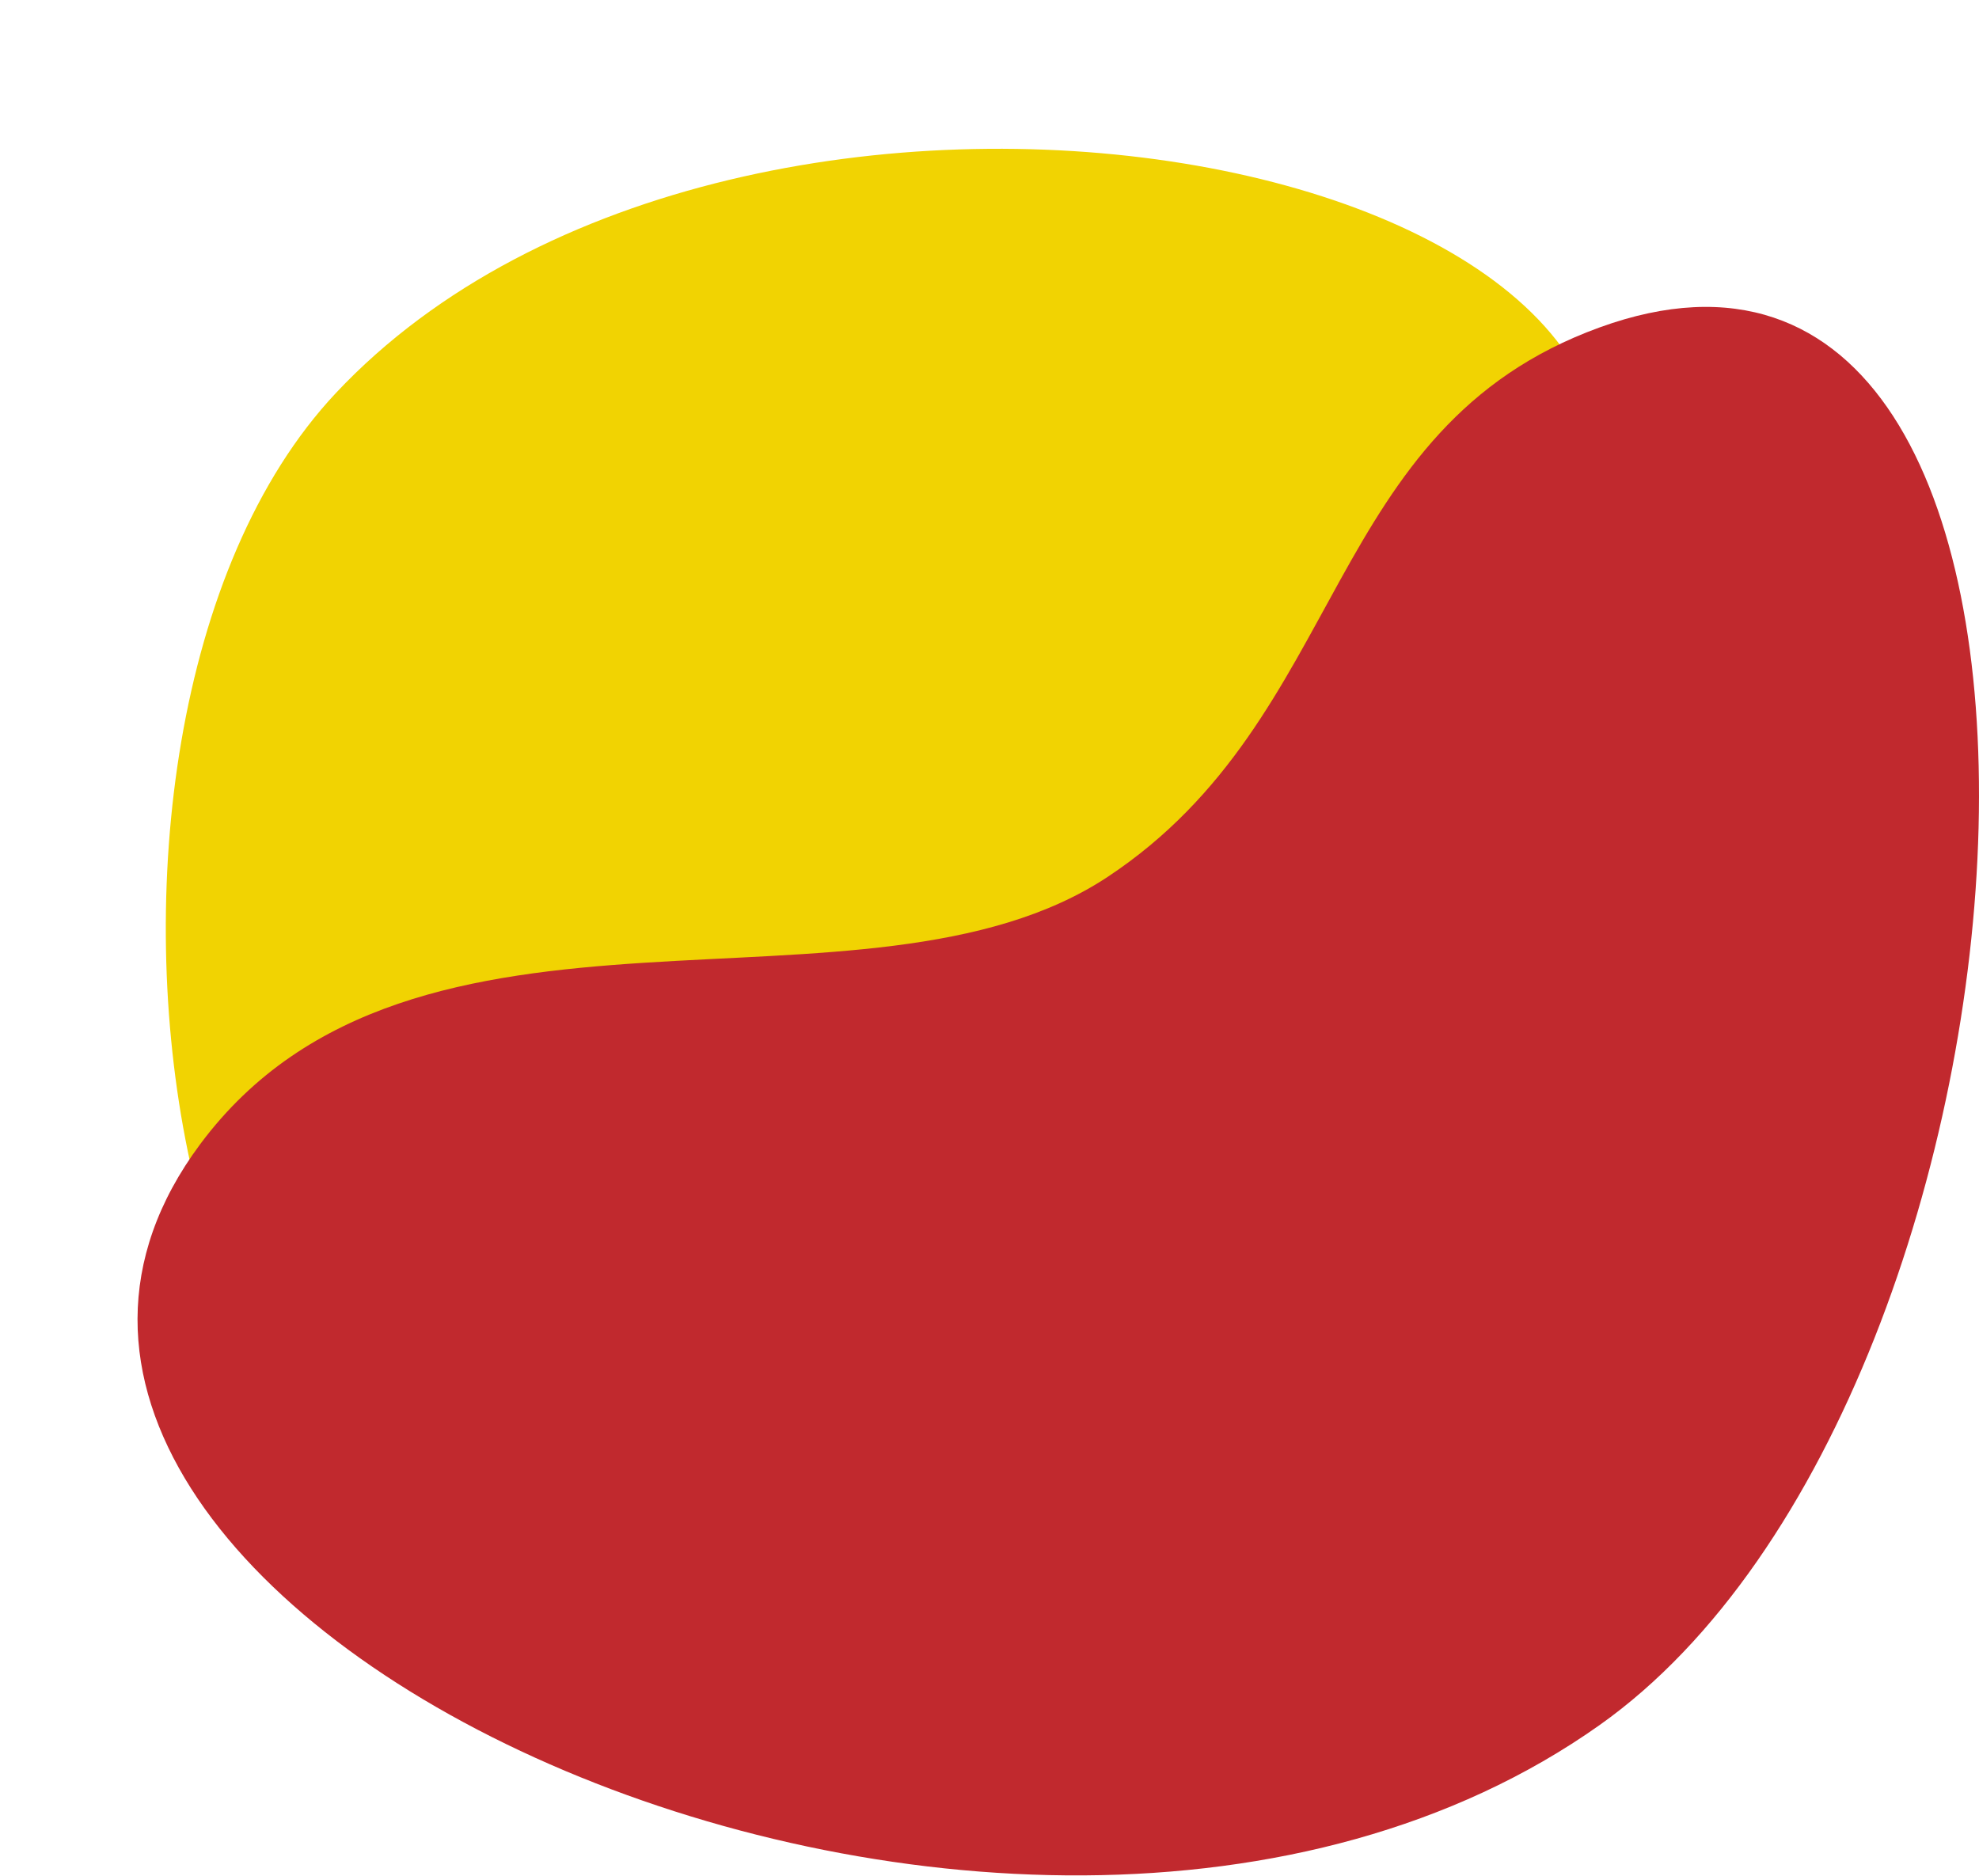<svg width="921" height="873" viewBox="0 0 921 873" fill="none" xmlns="http://www.w3.org/2000/svg">
<path d="M578.502 547C482.562 635.245 369.282 619.996 272.535 680.408C84.721 797.685 5.403 343.592 156.323 182.91C344.973 -17.943 826.48 71.123 734.739 265.843C677.677 386.956 670.953 461.964 578.502 547Z" fill="#F1D302"/>
<path d="M515.538 408.076C627.99 333.62 615.308 199.259 744.457 152.378C995.174 61.369 964.006 647.336 744.457 802.844C470.022 997.23 -66.692 747.353 93.176 532.503C192.611 398.871 403.087 482.532 515.538 408.076Z" fill="#C1292E"/>
</svg>
